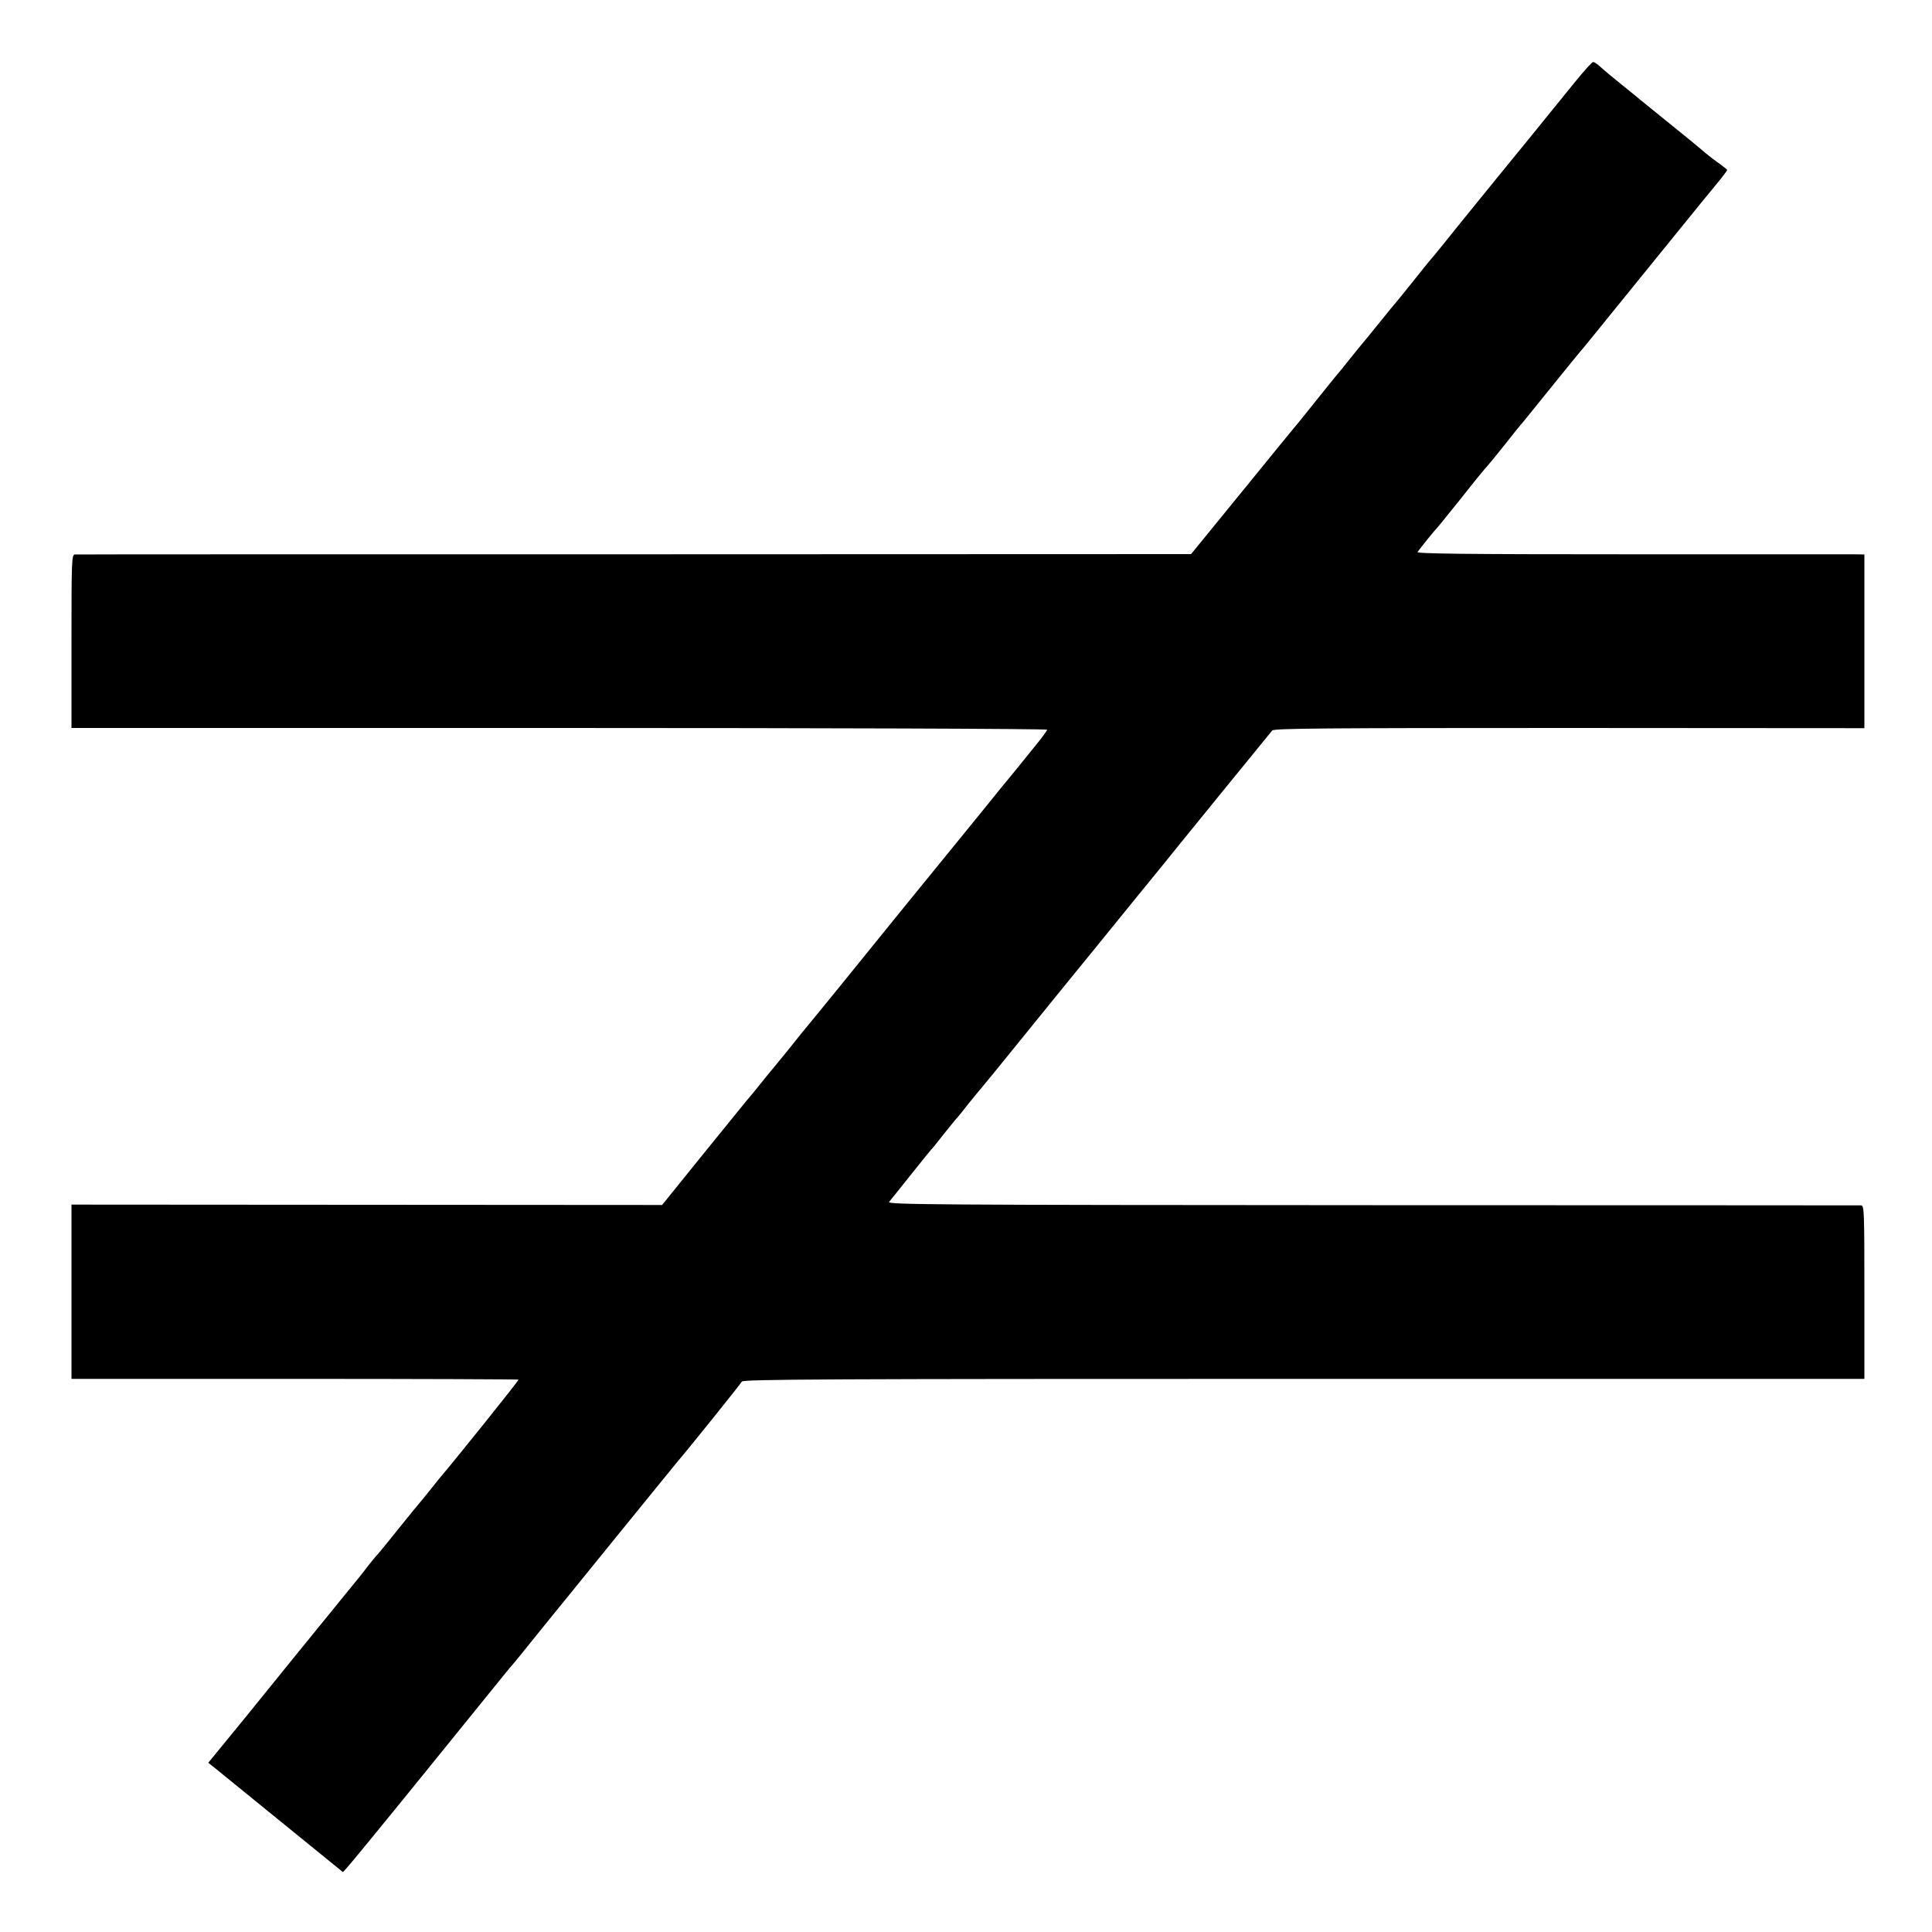 <?xml version="1.0" standalone="no"?>
<!DOCTYPE svg PUBLIC "-//W3C//DTD SVG 20010904//EN"
 "http://www.w3.org/TR/2001/REC-SVG-20010904/DTD/svg10.dtd">
<svg version="1.0" xmlns="http://www.w3.org/2000/svg"
 width="1000pt" height="1000pt" viewBox="0 0 1000 1000"
 preserveAspectRatio="xMidYMid meet">
<g transform="translate(0,1000) scale(0.1,-0.1)"
fill="#000000" stroke="none">
<path d="M8150 9573 c-138 -171 -349 -430 -405 -498 -43 -53 -219 -269 -259
-320 -17 -21 -45 -55 -61 -75 -17 -19 -67 -80 -110 -135 -44 -55 -82 -102 -85
-105 -3 -3 -44 -52 -90 -110 -47 -58 -87 -107 -90 -110 -3 -3 -32 -39 -65 -80
-32 -41 -62 -77 -65 -80 -3 -3 -50 -61 -105 -130 -55 -69 -104 -130 -110 -136
-5 -6 -129 -157 -275 -337 l-265 -325 -2880 -1 c-1584 0 -2888 0 -2897 -1 -17
0 -18 -28 -18 -449 l0 -449 2525 0 c1389 0 2525 -4 2525 -9 0 -4 -24 -37 -53
-73 -64 -79 -78 -97 -97 -120 -8 -10 -47 -58 -87 -106 -39 -49 -136 -168 -215
-265 -163 -199 -398 -489 -636 -783 -90 -110 -171 -210 -181 -221 -9 -11 -45
-56 -80 -100 -36 -44 -71 -87 -78 -95 -7 -8 -37 -44 -65 -80 -29 -36 -57 -70
-63 -76 -5 -6 -106 -131 -224 -276 l-214 -265 -1529 1 -1528 1 0 -451 0 -451
1155 0 c636 0 1157 -2 1159 -4 3 -3 -333 -422 -412 -514 -9 -11 -34 -42 -56
-70 -22 -27 -42 -52 -45 -55 -3 -3 -51 -61 -106 -130 -55 -69 -108 -134 -119
-145 -10 -11 -30 -36 -45 -55 -14 -20 -65 -83 -112 -140 -104 -127 -430 -529
-479 -590 -19 -24 -79 -97 -133 -163 l-99 -121 34 -27 c18 -15 175 -142 348
-283 l315 -256 21 23 c12 12 190 229 395 482 440 543 452 559 459 565 3 3 62
75 130 160 69 85 132 164 142 175 9 11 139 171 288 355 150 184 281 346 293
360 78 92 324 399 337 419 7 12 442 14 2909 14 l2901 0 0 448 c0 421 -1 449
-17 450 -10 0 -1149 1 -2530 1 -2292 1 -2512 3 -2501 17 7 9 24 30 38 47 29
37 37 46 115 144 33 41 62 77 65 80 4 3 33 39 65 80 33 41 62 77 65 80 4 3 33
39 65 80 33 41 63 77 66 80 3 3 102 124 220 270 118 146 288 355 378 465 89
110 177 218 194 239 18 22 48 59 67 82 19 23 49 60 66 81 75 94 568 699 579
712 11 11 269 13 1539 13 l1526 -1 0 450 0 449 -52 1 c-29 0 -552 0 -1161 0
-861 0 -1107 3 -1100 12 32 42 90 114 99 122 6 6 64 78 130 160 65 83 124 155
130 160 6 6 46 55 90 110 43 55 81 102 84 105 6 6 35 42 195 240 60 74 111
137 114 140 4 3 62 75 131 160 69 85 177 218 240 296 63 78 149 183 190 234
41 51 103 127 138 169 34 41 62 78 62 81 -1 3 -24 22 -53 42 -29 21 -63 48
-77 61 -14 12 -95 79 -180 147 -85 69 -157 127 -160 130 -3 3 -39 32 -80 65
-41 33 -88 72 -104 87 -17 16 -35 28 -40 27 -6 0 -49 -48 -96 -106z"/>
</g>
</svg>
